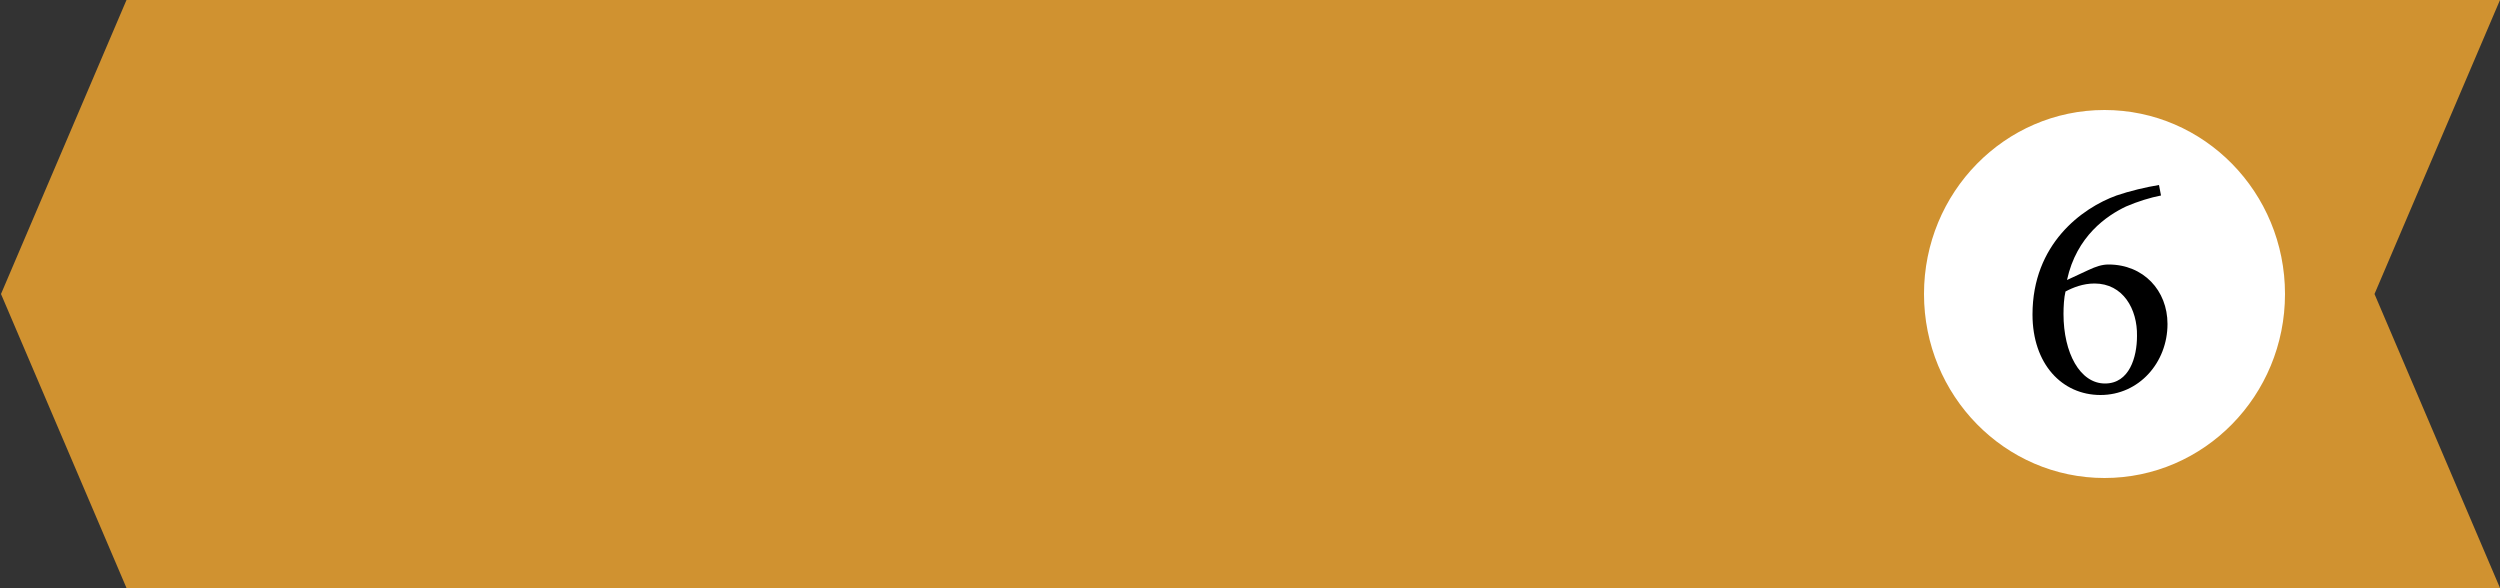 <?xml version="1.0" encoding="utf-8"?>
<!-- Generator: Adobe Illustrator 27.2.0, SVG Export Plug-In . SVG Version: 6.00 Build 0)  -->
<svg version="1.1" id="Layer_1" xmlns="http://www.w3.org/2000/svg" xmlns:xlink="http://www.w3.org/1999/xlink" x="0px" y="0px"
	 viewBox="0 0 500 117.6" style="enable-background:new 0 0 500 117.6;" xml:space="preserve">
<rect x="0" y="0" width="500" height="117.6" fill="#333333" stroke="none"/>
<style type="text/css">
	.st0{fill:#D09230;}
	.st1{fill:#FFFFFF;}
</style>
<g>
	<polygon class="st0" points="474.9,58.8 500,117.6 25.3,117.6 0.2,58.8 25.3,0 500,0 	"/>
	<ellipse class="st1" cx="420.9" cy="58.8" rx="36.1" ry="36.8"/>
	<g>
		<path d="M417.7,54c1.5-0.7,2.7-1.1,4-1.1c7,0,11.8,5.2,11.8,11.9c0,7.7-5.7,14.2-13.4,14.2c-7.7,0-13.6-6.2-13.6-16.1
			c0-14.1,9.9-21.3,16.8-23.8c2.6-0.9,6-1.7,8.5-2.1l0.4,2.1c-2.1,0.4-4.7,1.2-7,2.2c-3.8,1.8-9.9,5.9-11.8,14.7L417.7,54z
			 M418.9,56.7c-2.3,0-4.3,0.8-5.8,1.6c-0.3,1.2-0.4,3-0.4,4.5c0,7.8,3.3,13.9,8.3,13.9c4.9,0,6.4-5.3,6.4-9.5
			C427.5,61.8,424.6,56.7,418.9,56.7L418.9,56.7z"/>
	</g>
</g>
</svg>
